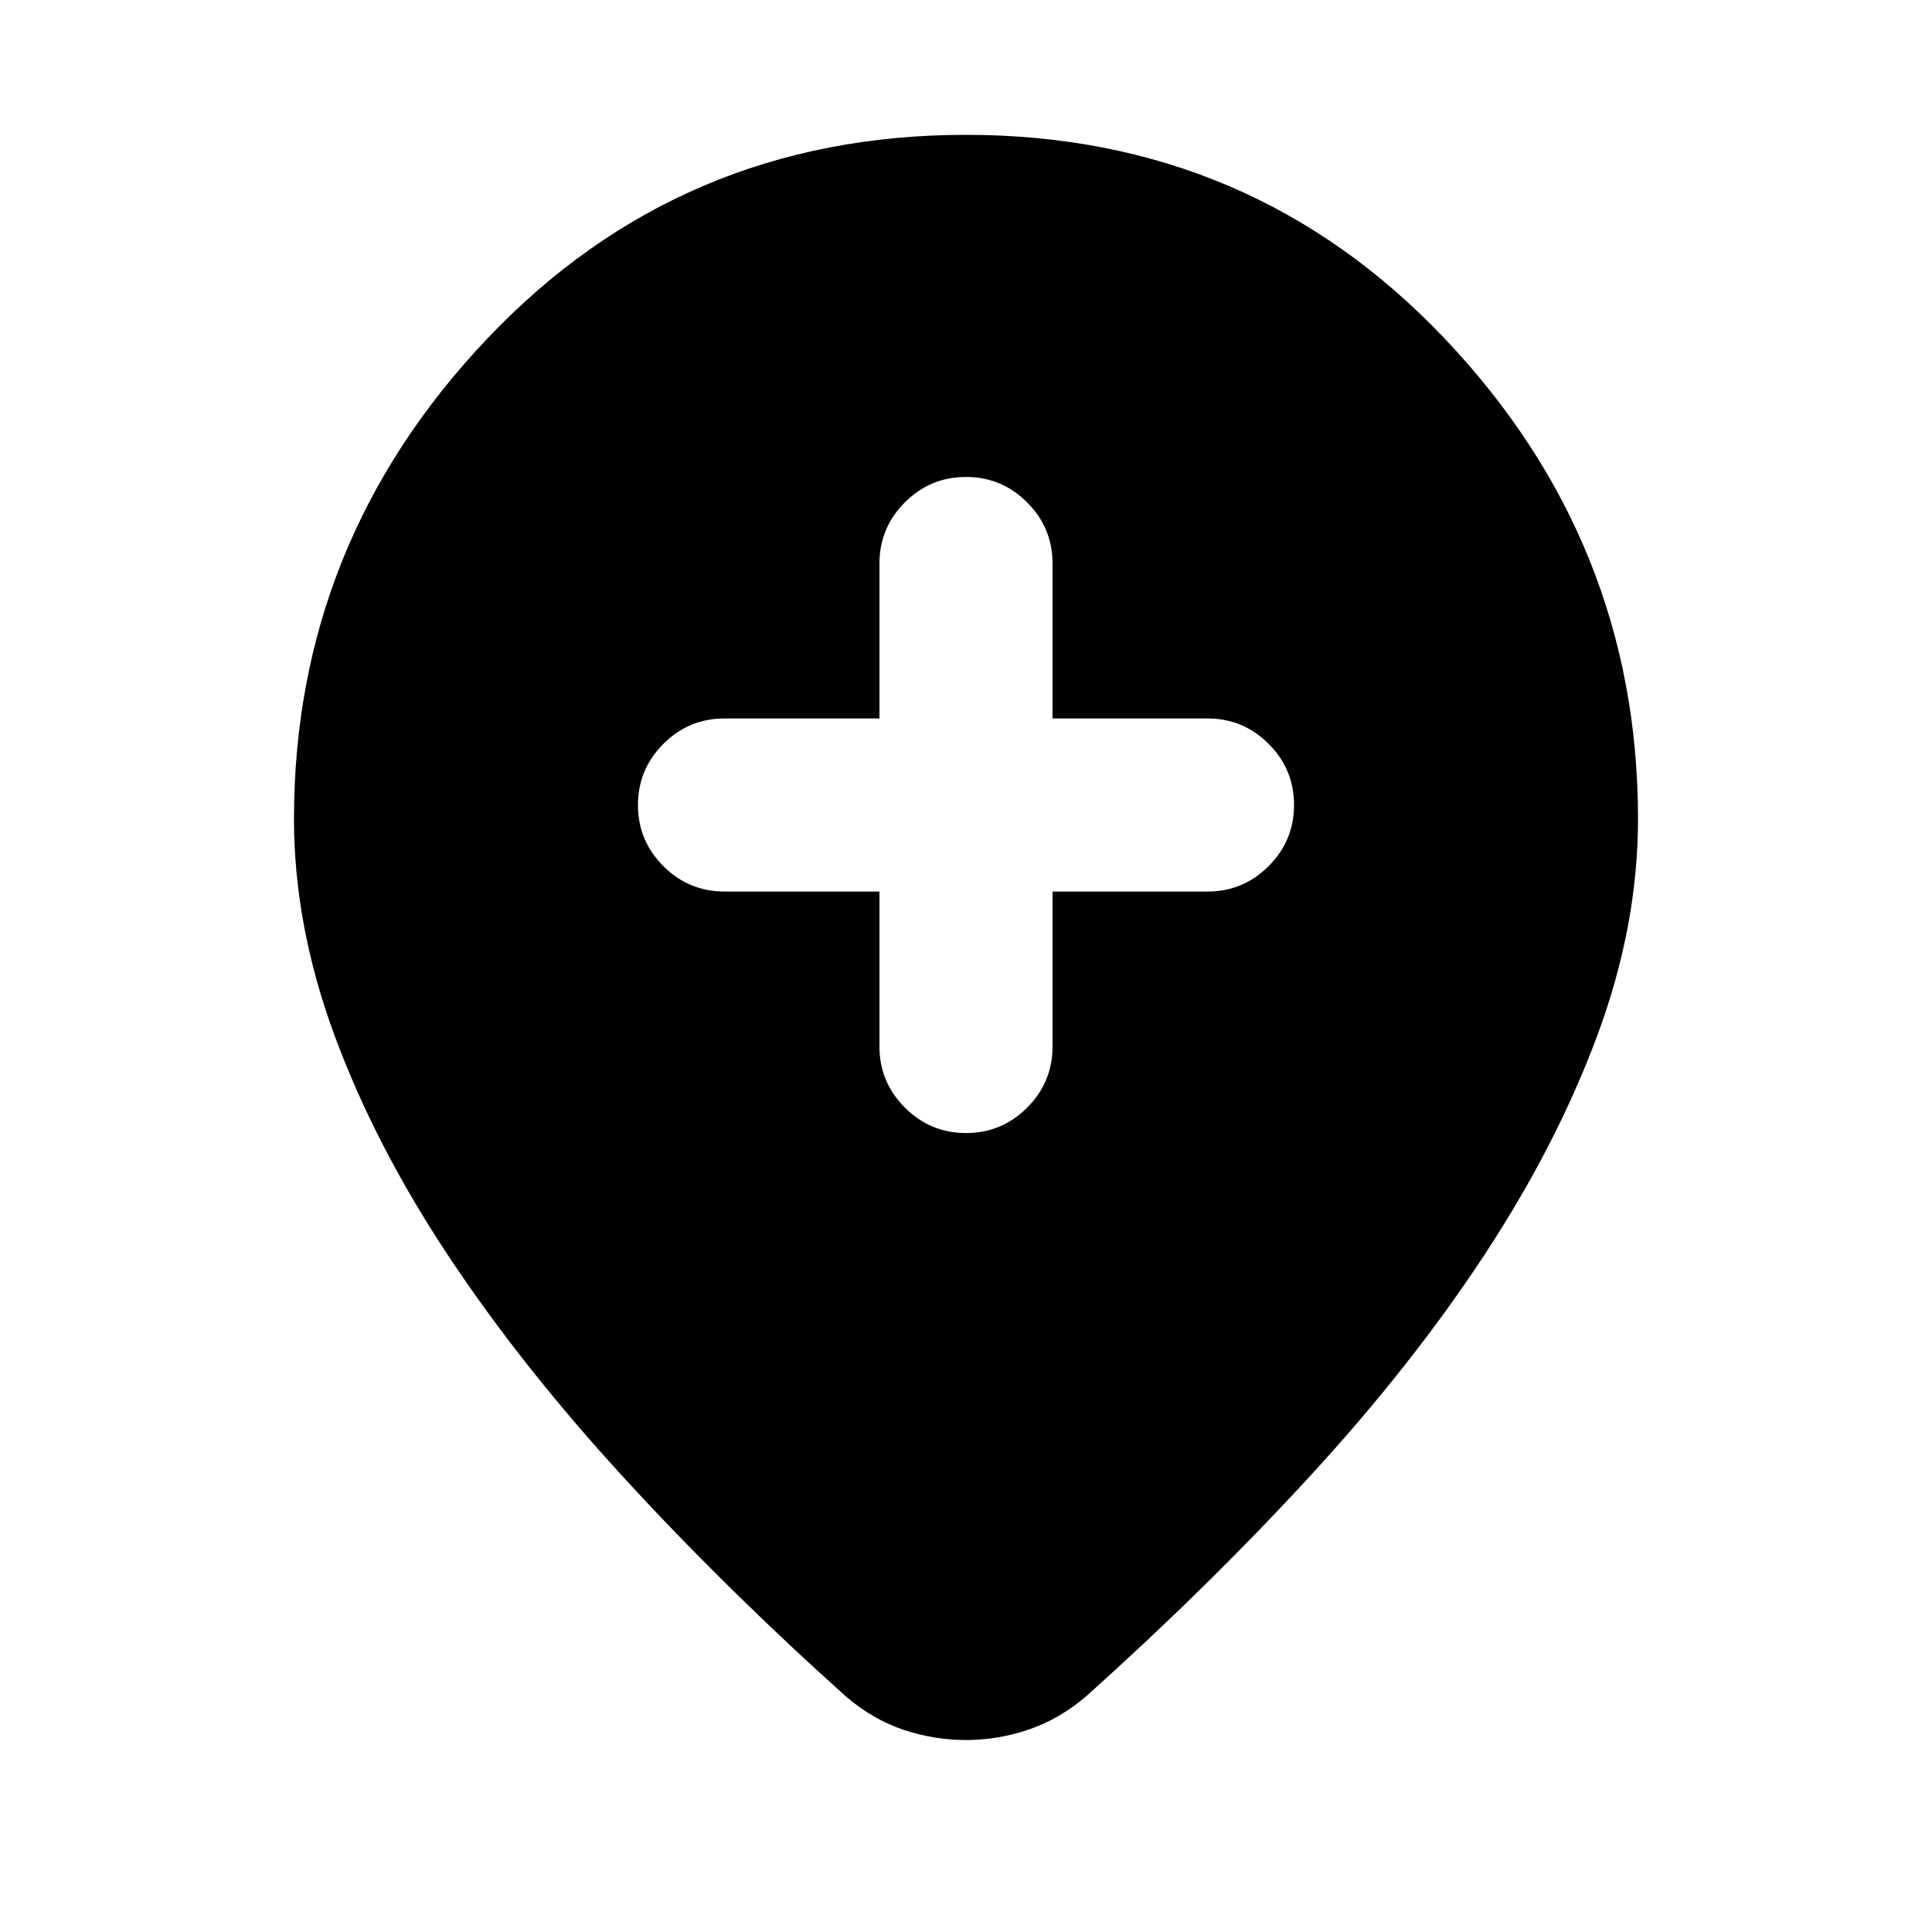 <svg xmlns="http://www.w3.org/2000/svg" height="24" viewBox="0 -960 960 960" width="24"><path d="M437-517v77q0 17.75 12.63 30.37Q462.26-397 480.01-397q17.76 0 30.37-12.63Q523-422.25 523-440v-77h77q17.75 0 30.37-12.63Q643-542.26 643-560.01q0-17.76-12.63-30.37Q617.75-603 600-603h-77v-77q0-17.75-12.63-30.37Q497.74-723 479.99-723q-17.76 0-30.37 12.63Q437-697.75 437-680v77h-77q-17.75 0-30.37 12.63Q317-577.74 317-559.99q0 17.76 12.63 30.37Q342.25-517 360-517h77Zm43 421.61q-15.69 0-30.88-5.03-15.2-5.04-28.66-16.5-60.84-54.62-111.27-109.7-50.42-55.07-86.57-109.61-36.16-54.54-56.35-109.15-20.19-54.62-20.19-107.7 0-137.46 96.07-238.69Q338.23-893 480-893q141.77 0 237.85 101.23 96.07 101.23 96.07 238.69 0 53.08-20.19 107.5-20.19 54.43-56.15 109.16-35.97 54.73-86.39 109.61-50.42 54.89-111.27 109.5-13.32 11.46-28.69 16.69-15.36 5.23-31.23 5.23Z"/></svg>